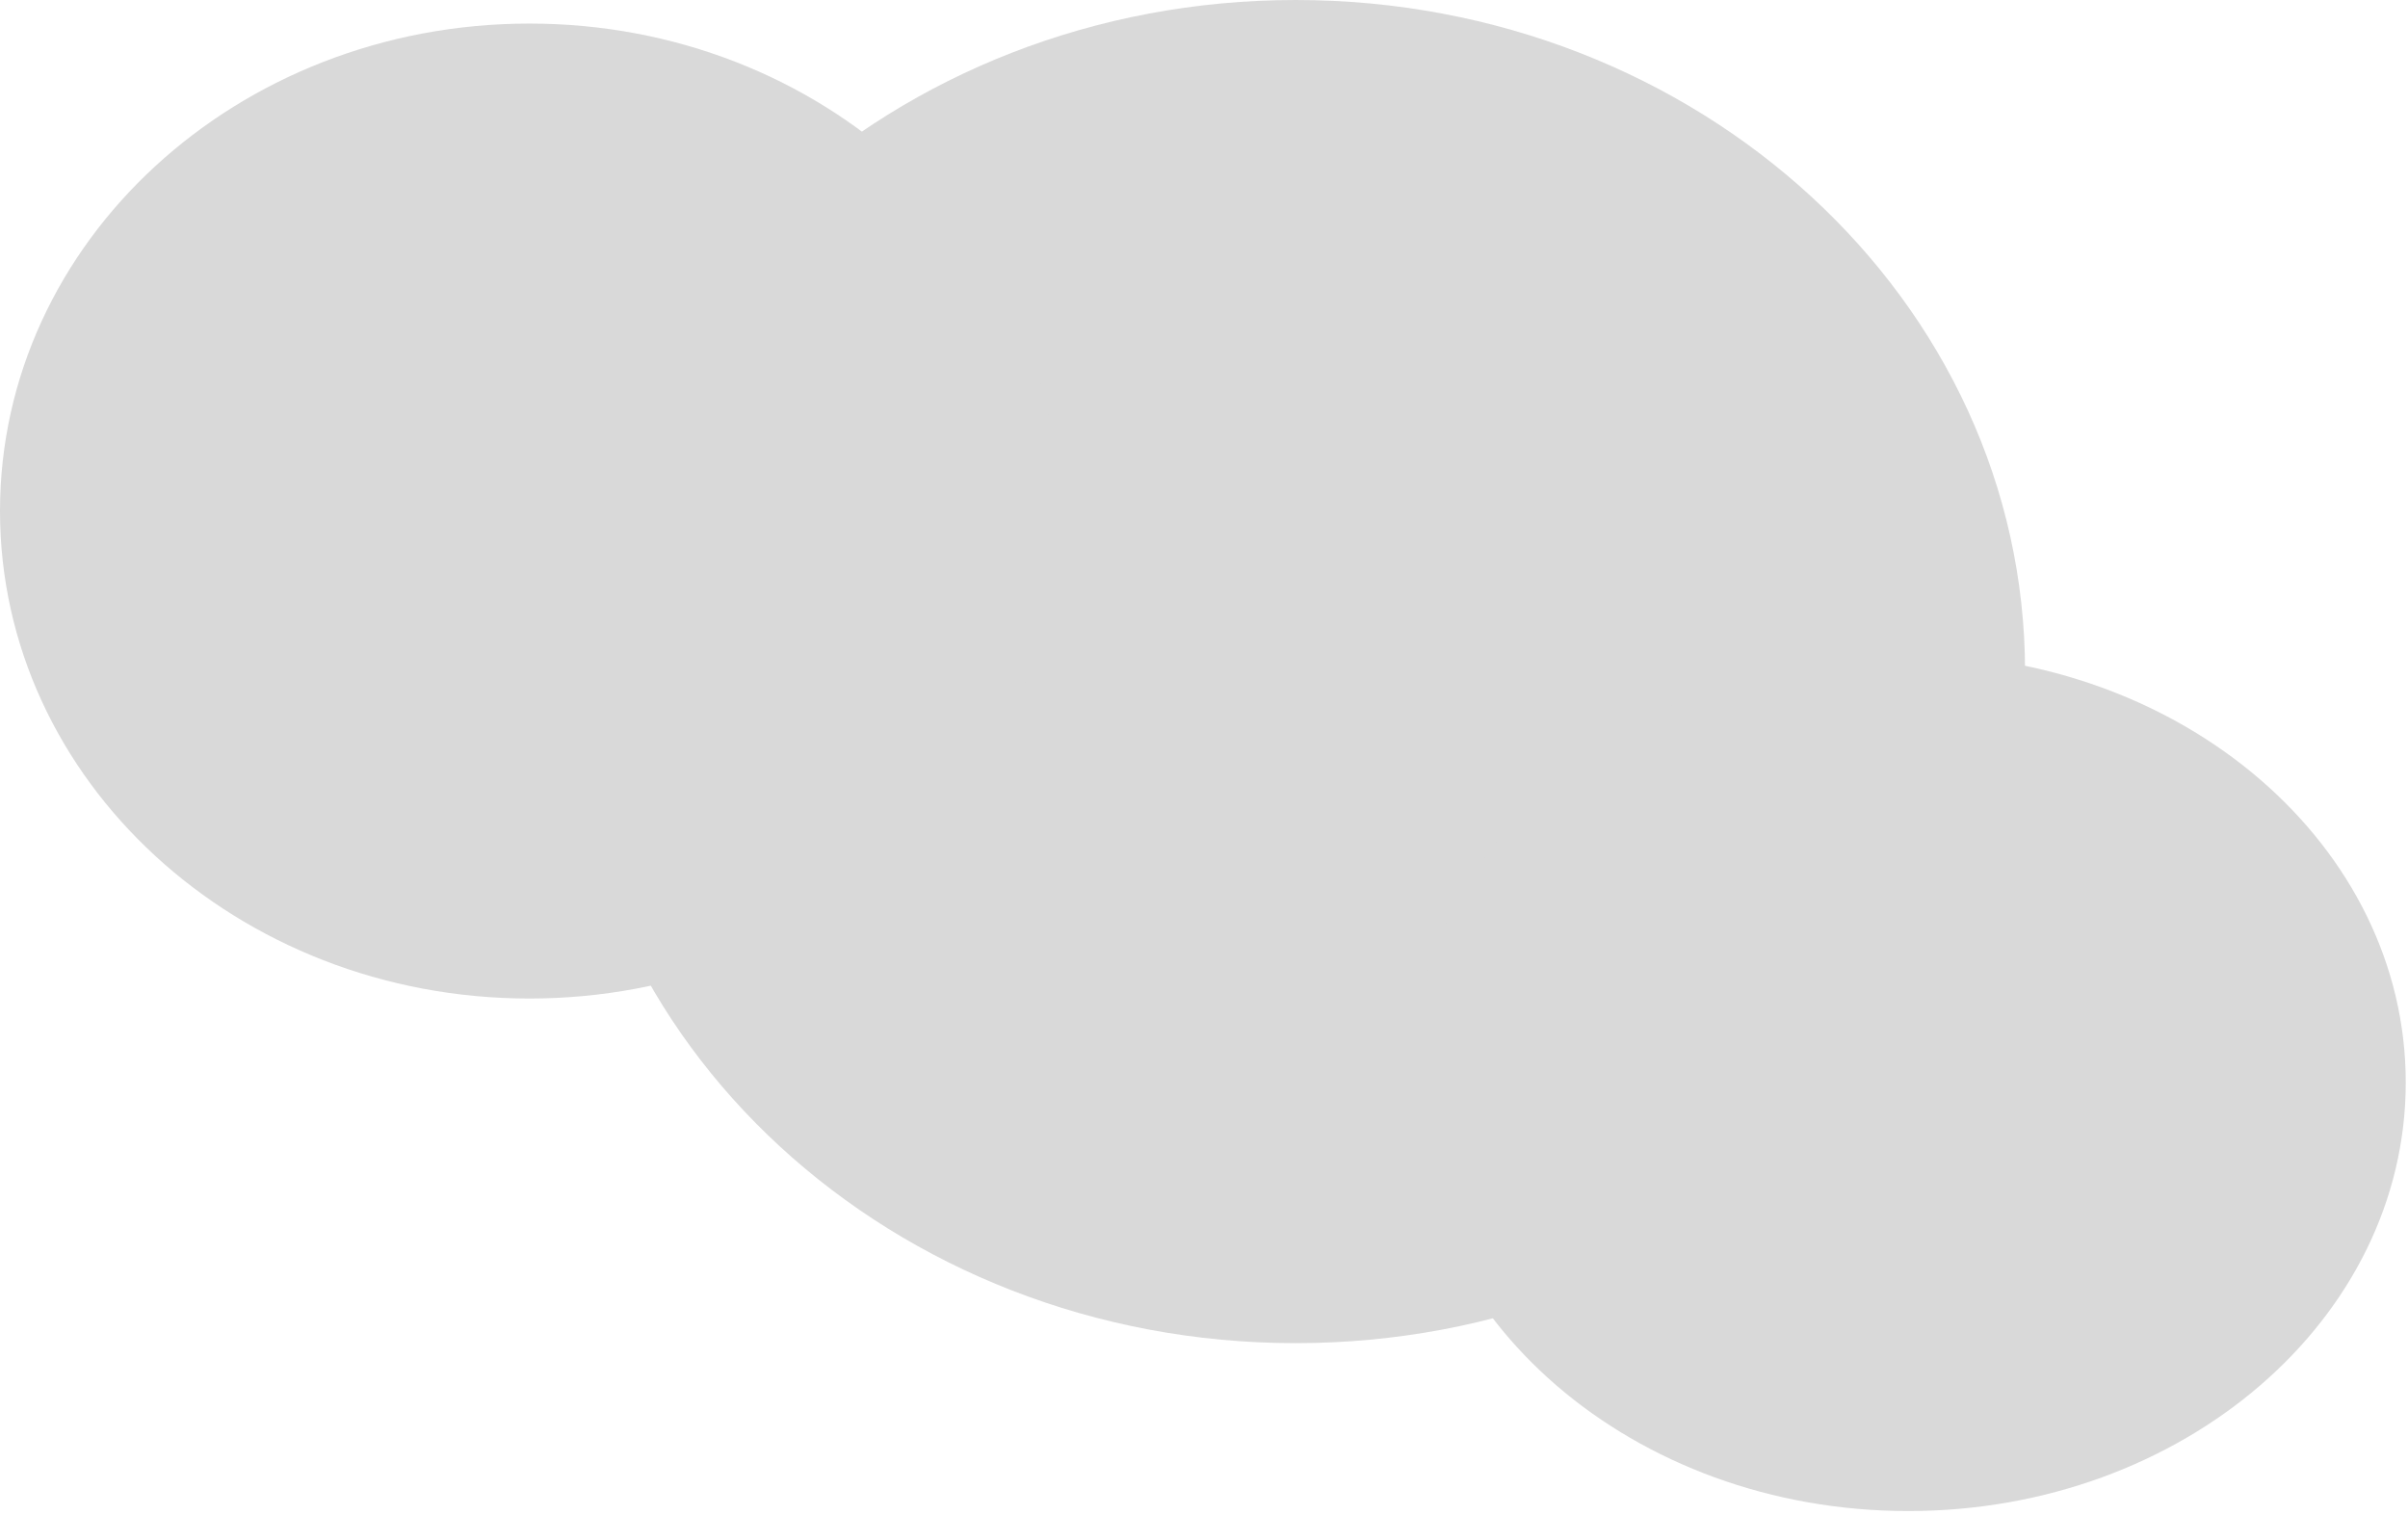 <svg width="553" height="348" viewBox="0 0 553 348" fill="none" xmlns="http://www.w3.org/2000/svg">
<path d="M465.054 154.24C465.054 239.425 390.059 308.48 297.547 308.48C205.035 308.48 130.039 239.425 130.039 154.24C130.039 69.056 205.035 0 297.547 0C390.059 0 465.054 69.056 465.054 154.24Z" fill="#D9D9D9"/>
<path d="M243.18 117.371C243.18 179.205 188.742 229.331 121.59 229.331C54.438 229.331 0 179.205 0 117.371C0 55.538 54.438 5.412 121.59 5.412C188.742 5.412 243.18 55.538 243.18 117.371Z" fill="#D9D9D9"/>
<path d="M552.482 248.611C552.482 302.972 501.333 347.04 438.238 347.04C375.144 347.04 323.995 302.972 323.995 248.611C323.995 194.25 375.144 150.181 438.238 150.181C501.333 150.181 552.482 194.25 552.482 248.611Z" fill="#D9D9D9"/>
</svg>
